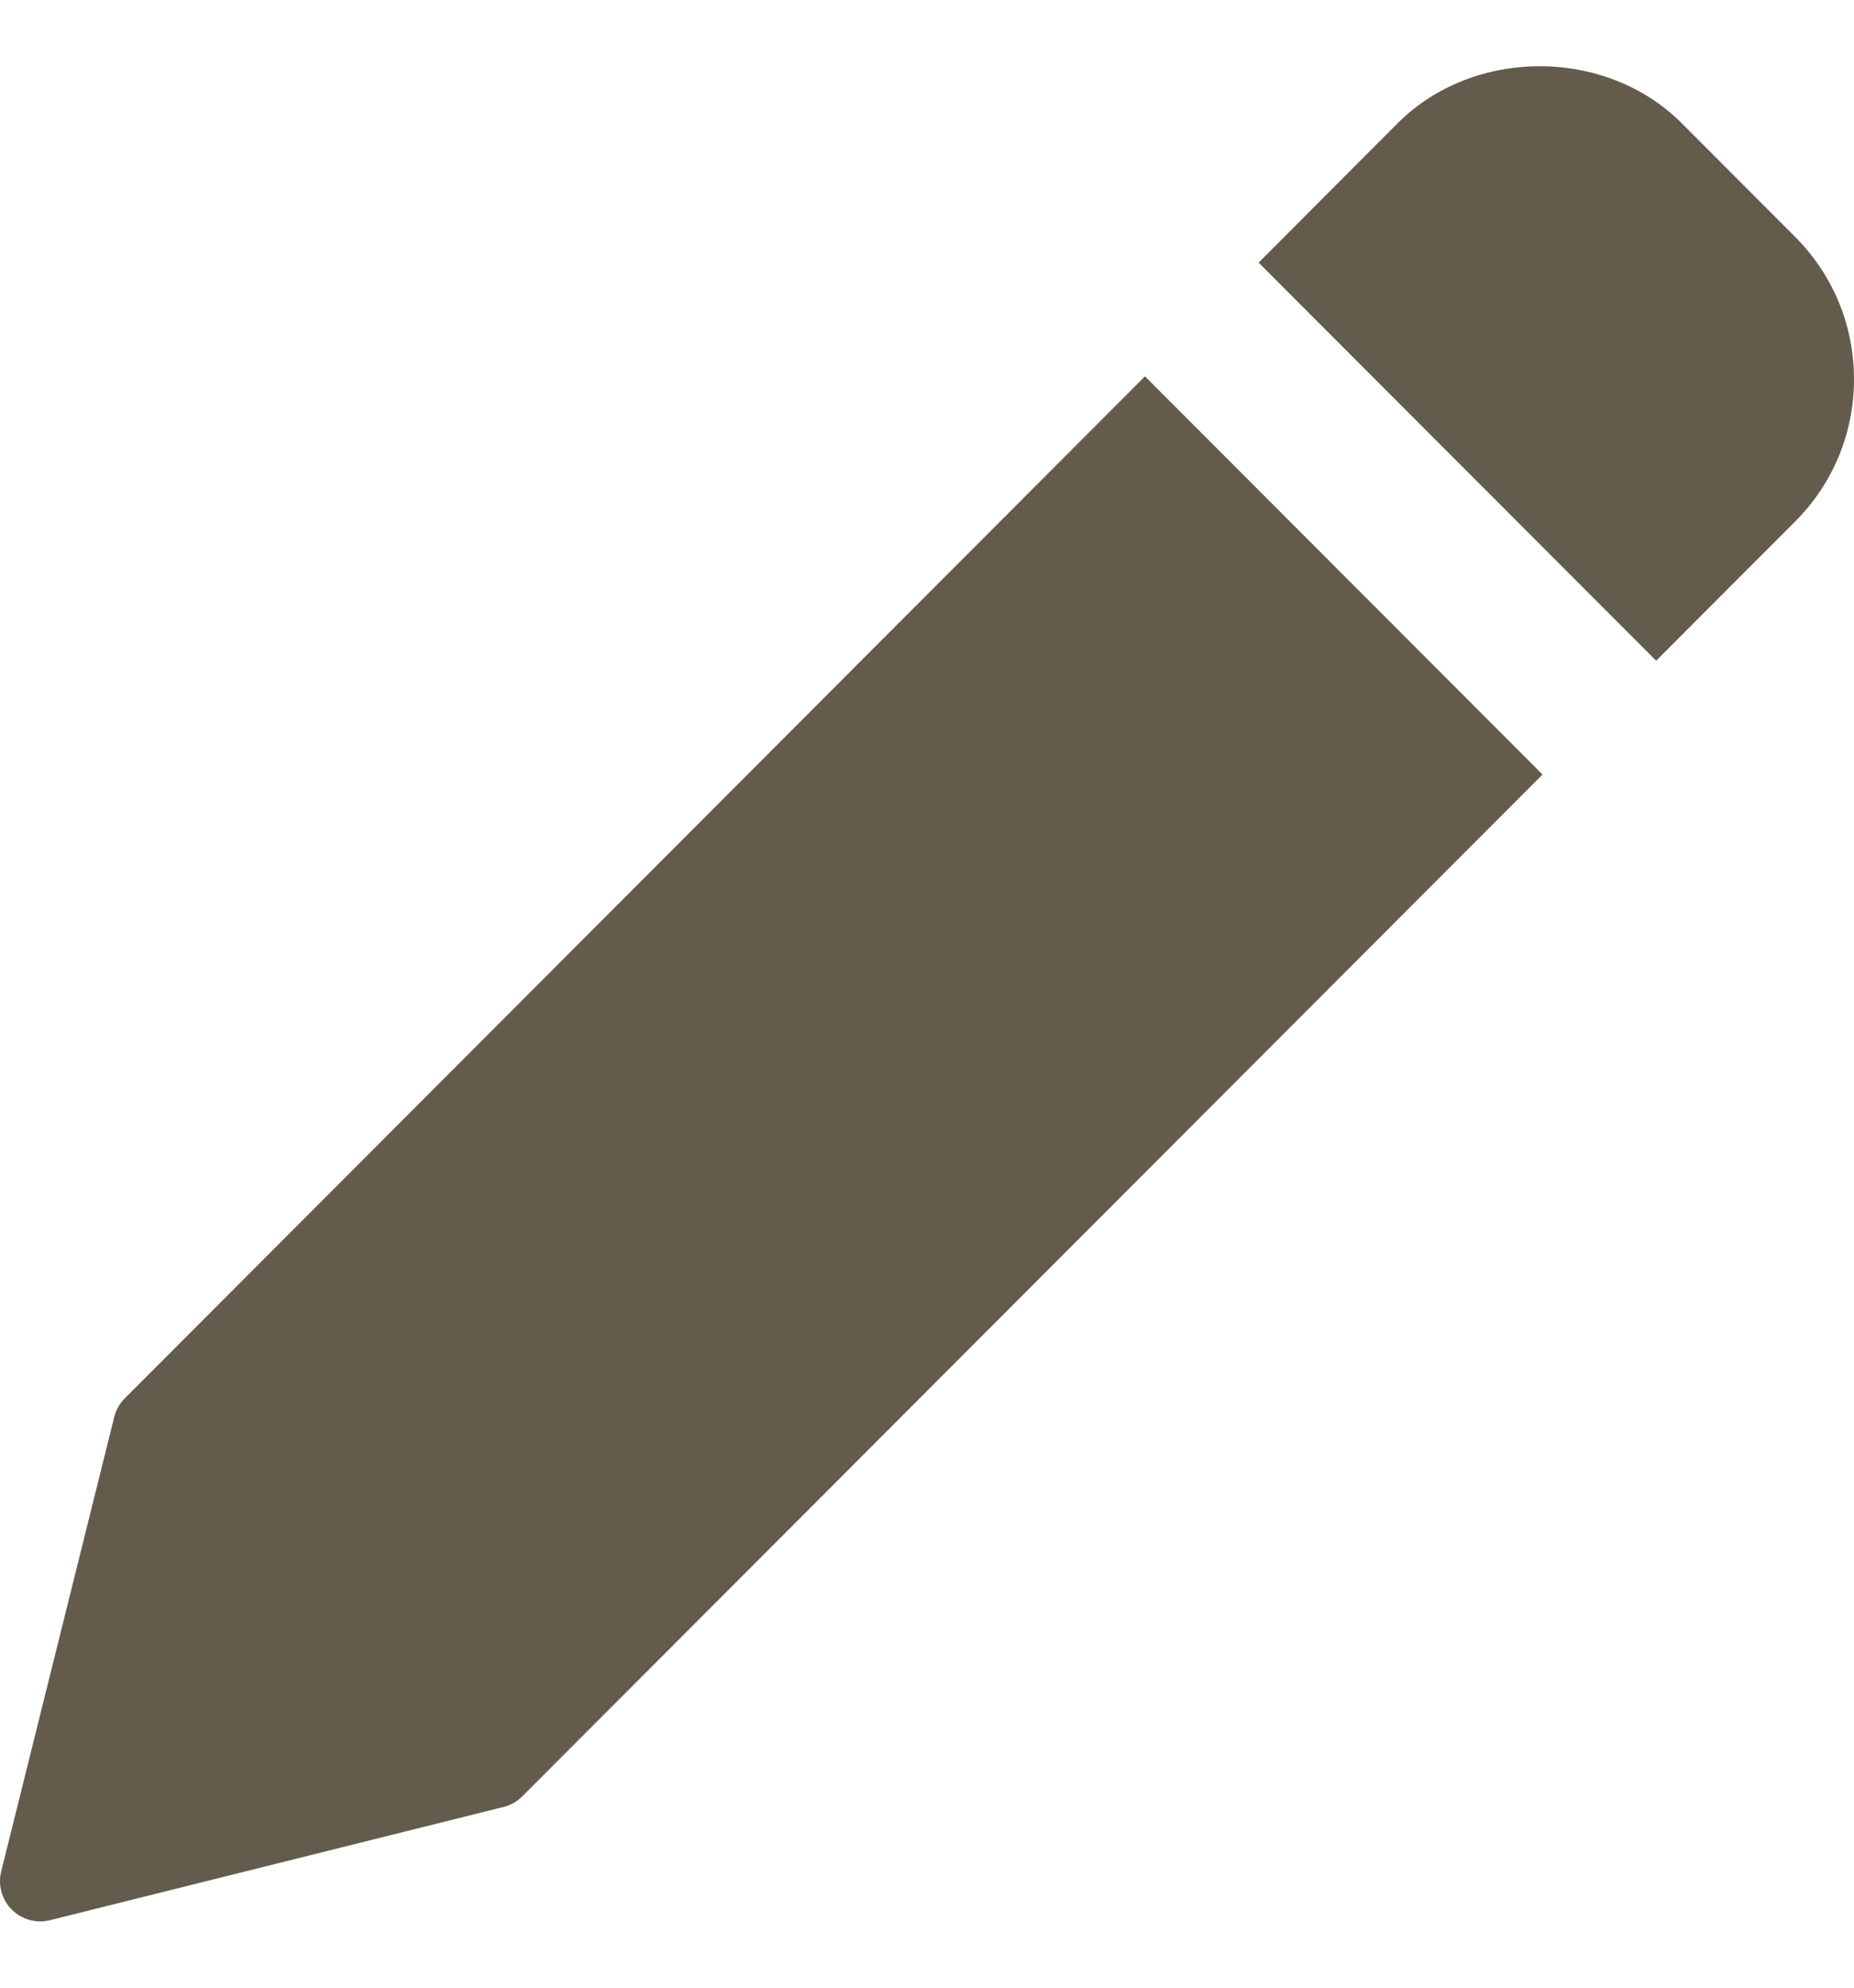 <svg width="14" height="15" viewBox="0 0 14 15" fill="none" xmlns="http://www.w3.org/2000/svg">
<path d="M8.646 2.84L0.943 10.552C0.904 10.59 0.876 10.64 0.863 10.692L0.009 14.123C-0.017 14.226 0.014 14.336 0.089 14.411C0.146 14.468 0.224 14.5 0.303 14.5C0.327 14.5 0.352 14.497 0.376 14.491L3.803 13.636C3.857 13.623 3.905 13.595 3.944 13.556L11.648 5.845L8.646 2.84Z" fill="#635C4C"/>
<path d="M13.556 1.788L12.699 0.93C12.126 0.356 11.127 0.357 10.554 0.93L9.504 1.982L12.506 4.986L13.556 3.935C13.842 3.649 14 3.267 14 2.862C14 2.456 13.842 2.075 13.556 1.788Z" fill="#635C4C"/>
</svg>
